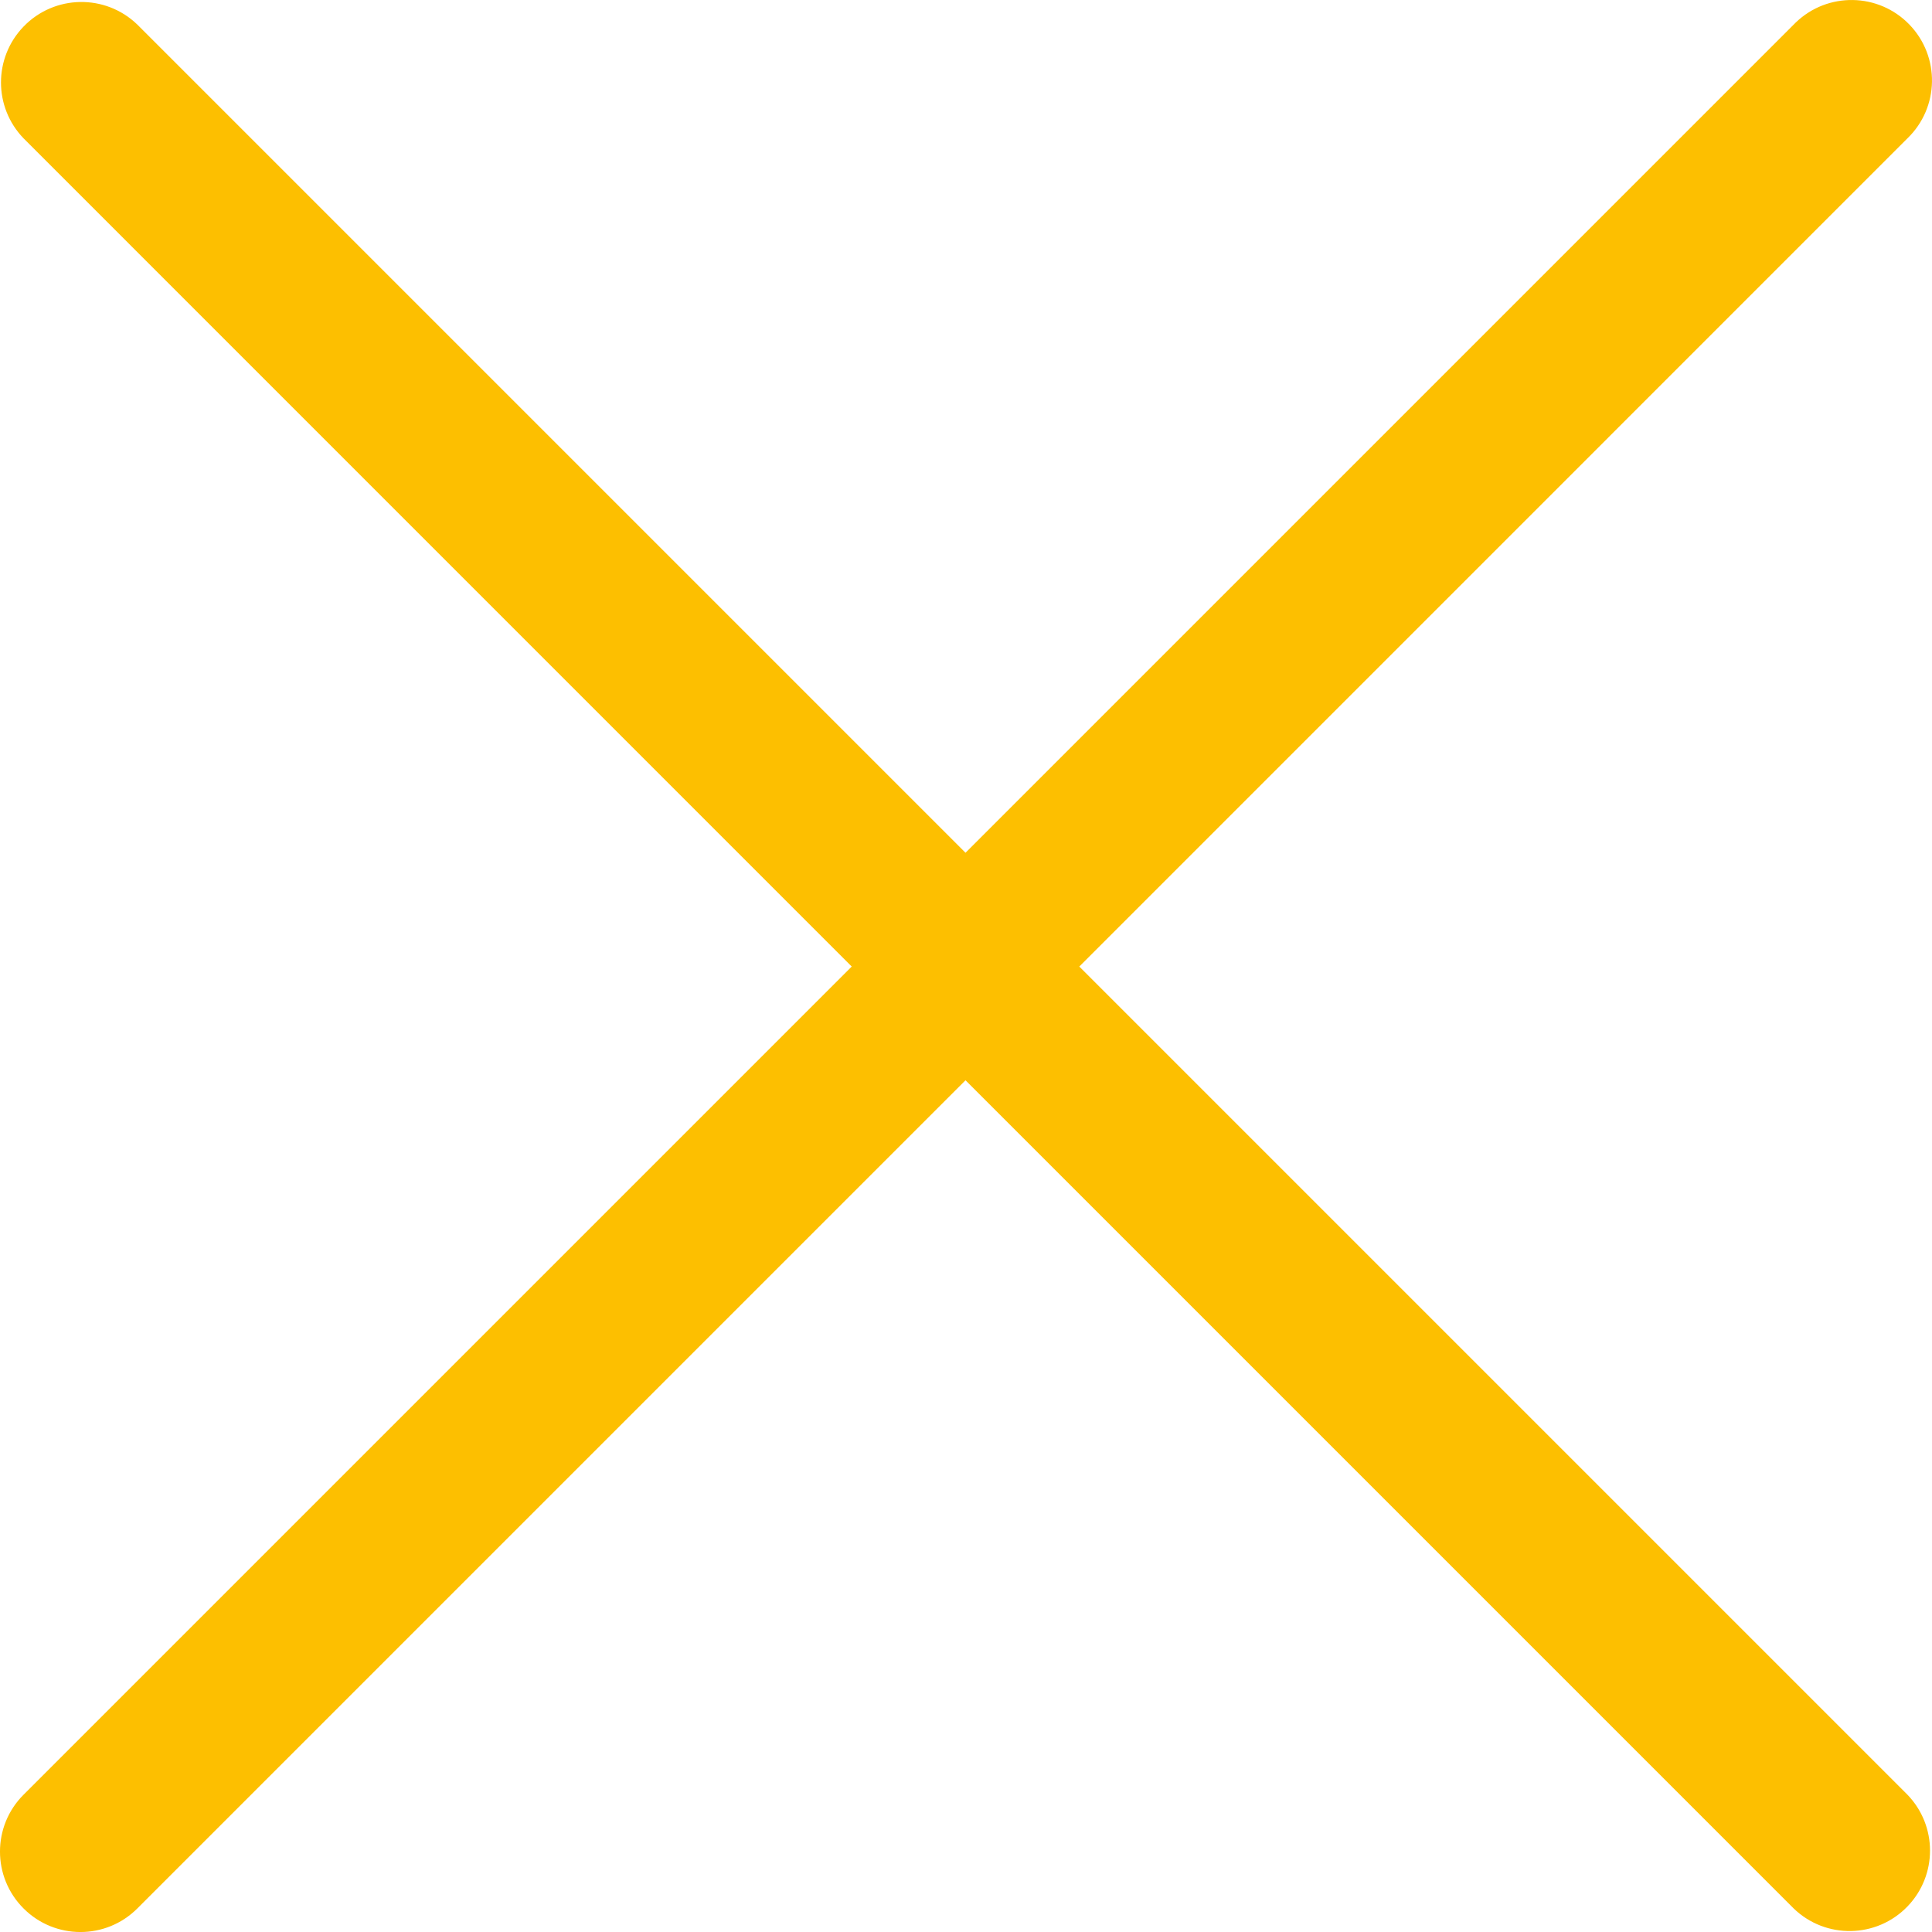 <svg width="39" height="39" viewBox="0 0 39 39" fill="none" xmlns="http://www.w3.org/2000/svg">
<path d="M21.787 19.511L38.504 2.793C39.149 2.17 39.167 1.142 38.544 0.496C37.921 -0.149 36.893 -0.167 36.248 0.456C36.234 0.469 36.221 0.483 36.208 0.496L19.49 17.214L2.772 0.496C2.127 -0.127 1.099 -0.109 0.476 0.536C-0.132 1.166 -0.132 2.163 0.476 2.793L17.193 19.511L0.476 36.228C-0.159 36.862 -0.159 37.891 0.476 38.525C1.11 39.159 2.138 39.159 2.772 38.525L19.49 21.807L36.208 38.525C36.853 39.148 37.881 39.13 38.504 38.485C39.112 37.855 39.112 36.858 38.504 36.228L21.787 19.511Z" fill="#FDBF00"/>
</svg>
